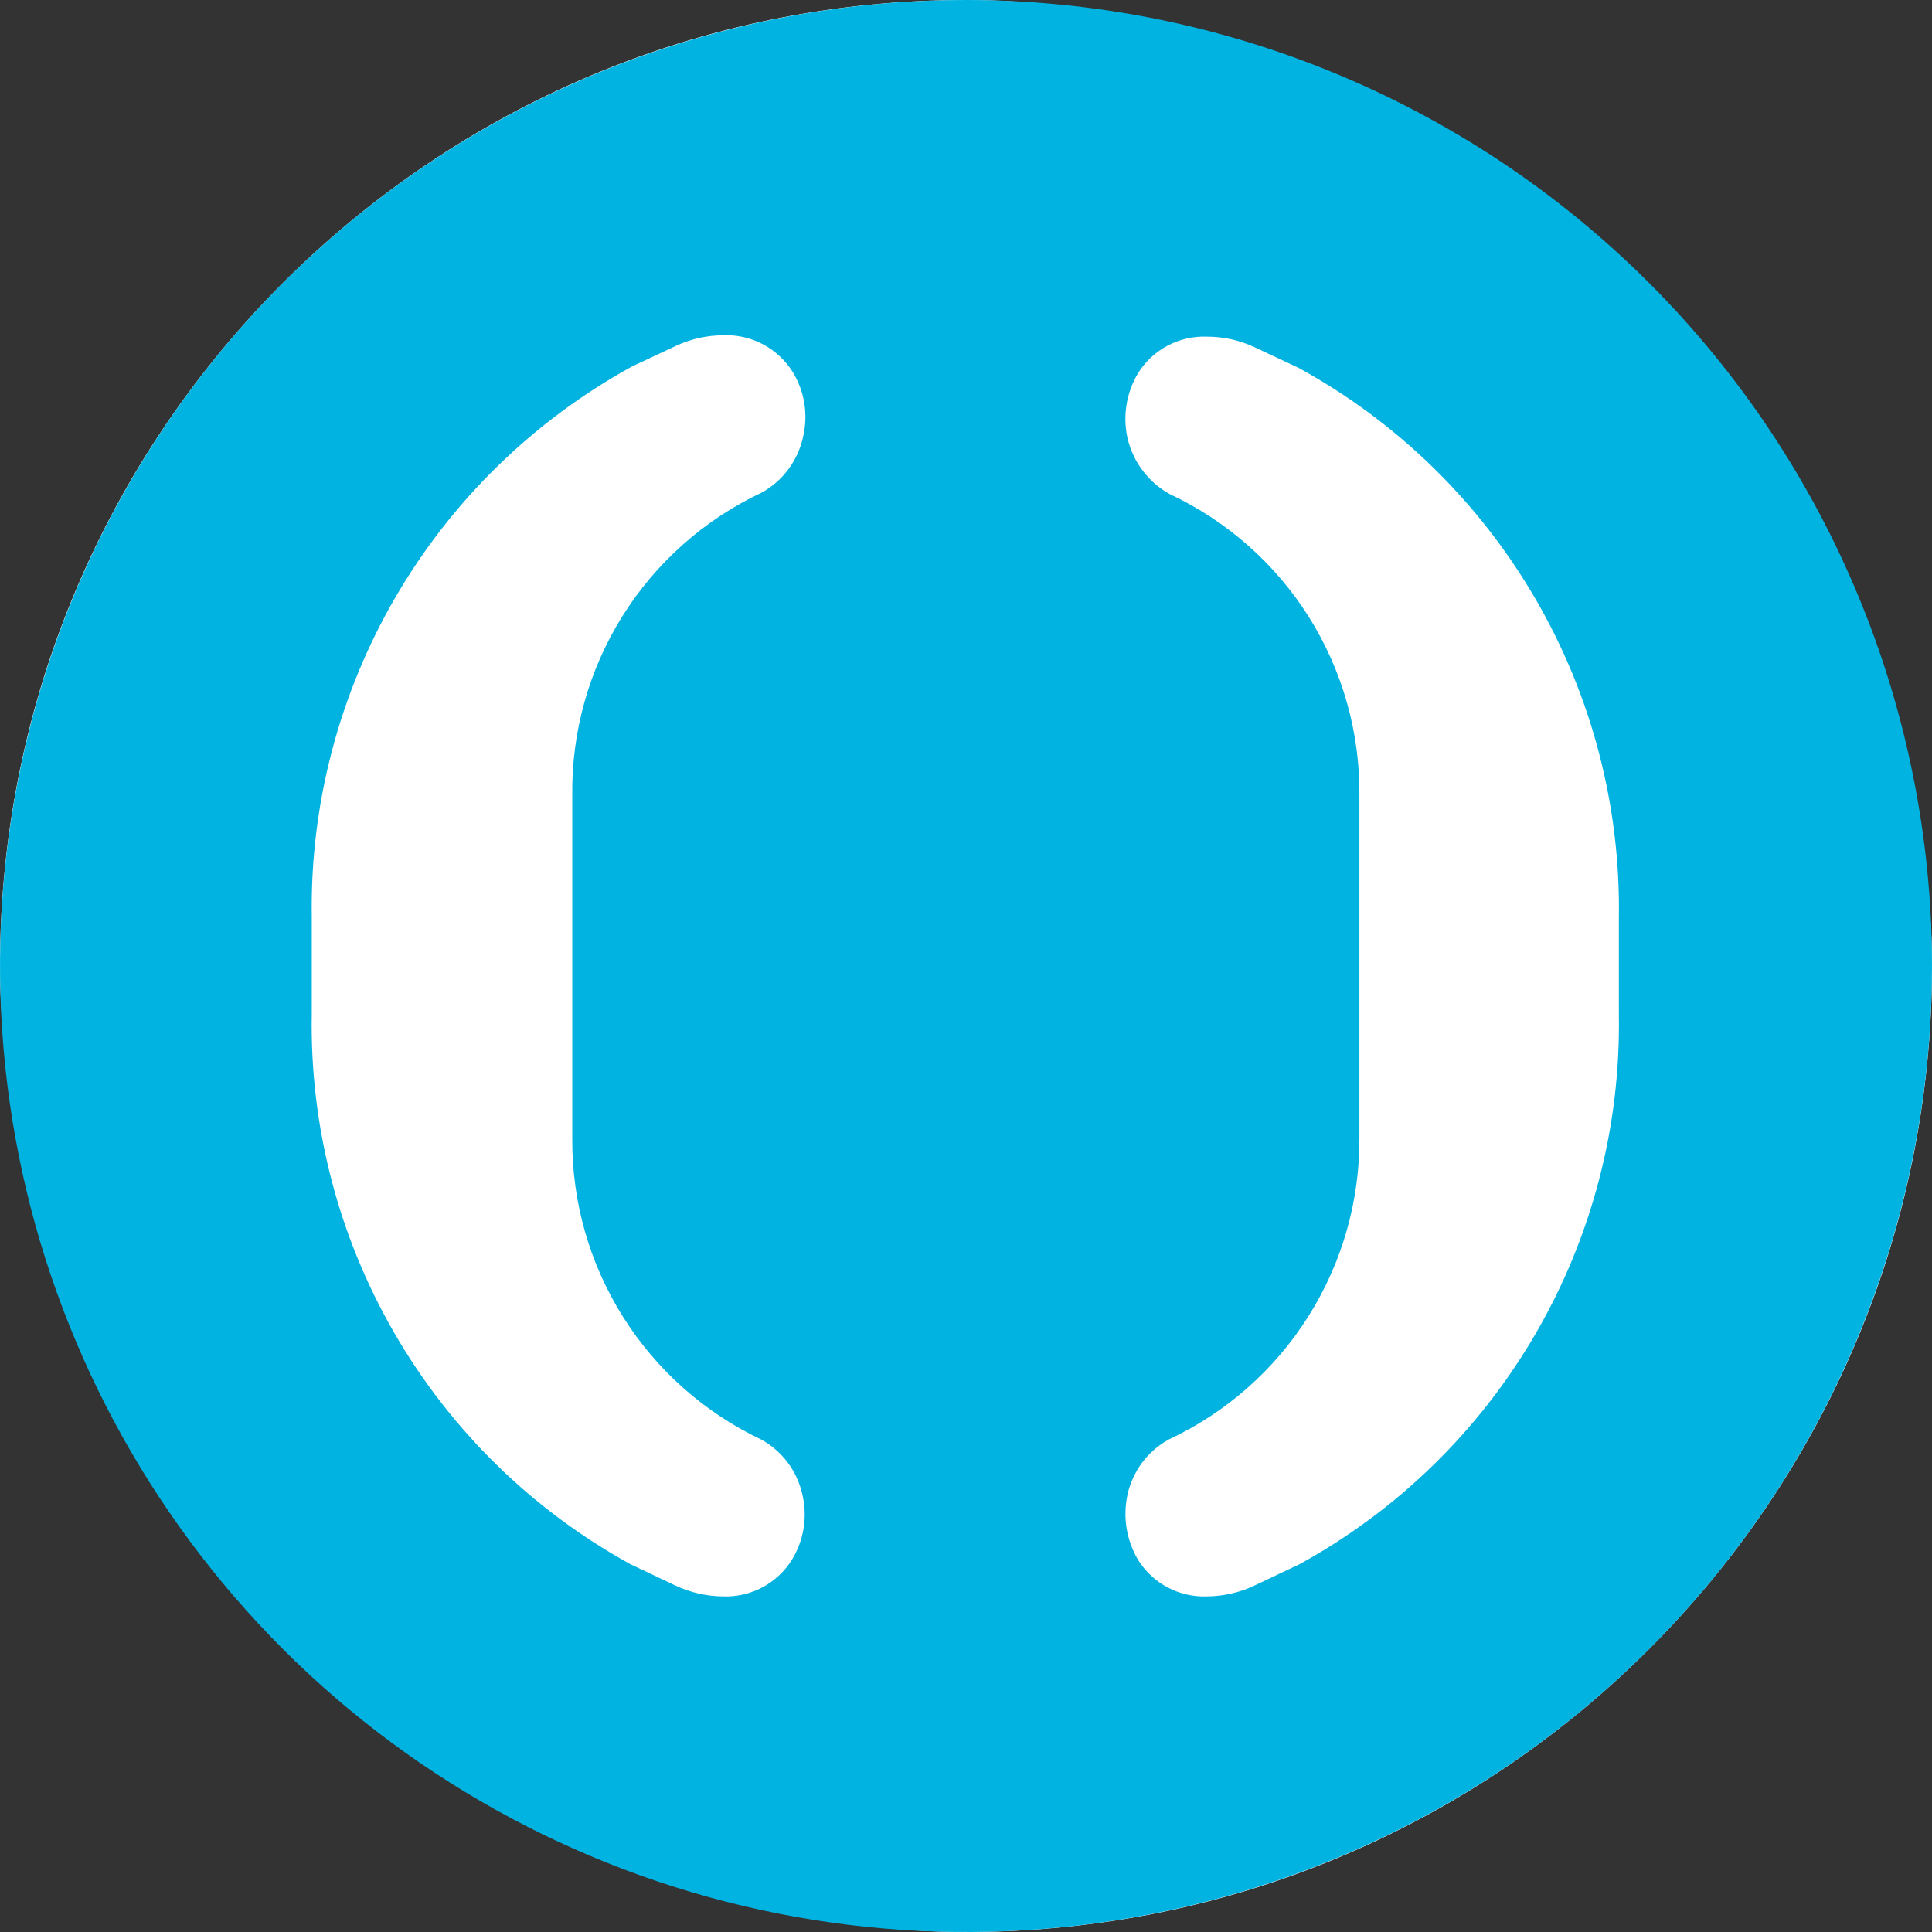 <svg width="24" height="24" viewBox="0 0 24 24" fill="none" xmlns="http://www.w3.org/2000/svg">
<rect x="0" y="0" width="24" height="24" fill="#333333" stroke="none"/>
<rect width="24" height="24" rx="12" fill="white"/>
<path d="M12 0C9.626 1.52244e-07 7.306 0.704 5.333 2.023C3.359 3.341 1.821 5.216 0.913 7.409C0.005 9.602 -0.232 12.015 0.231 14.343C0.694 16.671 1.838 18.809 3.516 20.487C5.195 22.165 7.333 23.307 9.662 23.77C11.99 24.233 14.402 23.994 16.595 23.085C18.788 22.176 20.662 20.638 21.98 18.664C23.298 16.69 24.001 14.369 24 11.996C23.999 8.814 22.734 5.763 20.484 3.513C18.233 1.264 15.182 -2.04089e-07 12 0V0ZM9.46 17.884C9.587 17.955 9.698 18.052 9.786 18.169C9.873 18.287 9.935 18.421 9.967 18.563C10.033 18.84 9.987 19.132 9.838 19.375C9.748 19.52 9.621 19.639 9.47 19.719C9.319 19.799 9.149 19.838 8.979 19.831C8.776 19.829 8.577 19.783 8.394 19.698L7.831 19.431C6.612 18.76 5.599 17.769 4.902 16.565C4.204 15.36 3.848 13.989 3.873 12.597V11.394C3.851 9.999 4.211 8.625 4.912 7.42C5.613 6.214 6.63 5.223 7.852 4.552L8.403 4.294C8.586 4.209 8.785 4.165 8.987 4.165C9.158 4.158 9.327 4.197 9.478 4.277C9.629 4.357 9.756 4.476 9.847 4.62C9.92 4.74 9.97 4.873 9.992 5.011C10.014 5.15 10.008 5.292 9.976 5.428C9.944 5.574 9.882 5.711 9.793 5.83C9.704 5.95 9.59 6.049 9.46 6.12C8.748 6.456 8.147 6.989 7.73 7.657C7.313 8.325 7.098 9.098 7.109 9.885V14.145C7.104 14.927 7.322 15.695 7.739 16.358C8.155 17.02 8.752 17.55 9.46 17.884V17.884ZM20.11 12.597C20.134 13.99 19.776 15.362 19.077 16.566C18.378 17.77 17.364 18.761 16.143 19.431L15.58 19.698C15.397 19.784 15.198 19.829 14.996 19.831C14.825 19.838 14.655 19.799 14.504 19.719C14.353 19.639 14.226 19.52 14.136 19.375C13.992 19.131 13.946 18.84 14.007 18.563C14.039 18.421 14.101 18.287 14.188 18.169C14.276 18.052 14.387 17.955 14.514 17.884C15.228 17.551 15.832 17.02 16.252 16.354C16.673 15.688 16.893 14.915 16.887 14.127V9.885C16.895 9.101 16.677 8.33 16.26 7.665C15.842 7.001 15.242 6.471 14.531 6.138C14.4 6.065 14.286 5.967 14.196 5.847C14.105 5.728 14.041 5.591 14.007 5.446C13.945 5.17 13.991 4.88 14.136 4.638C14.226 4.492 14.353 4.374 14.504 4.294C14.655 4.214 14.825 4.175 14.996 4.182C15.198 4.182 15.397 4.226 15.58 4.311L16.13 4.569C17.354 5.239 18.371 6.231 19.072 7.436C19.774 8.642 20.133 10.016 20.11 11.411V12.597Z" fill="#00B3E1"/>
</svg>
